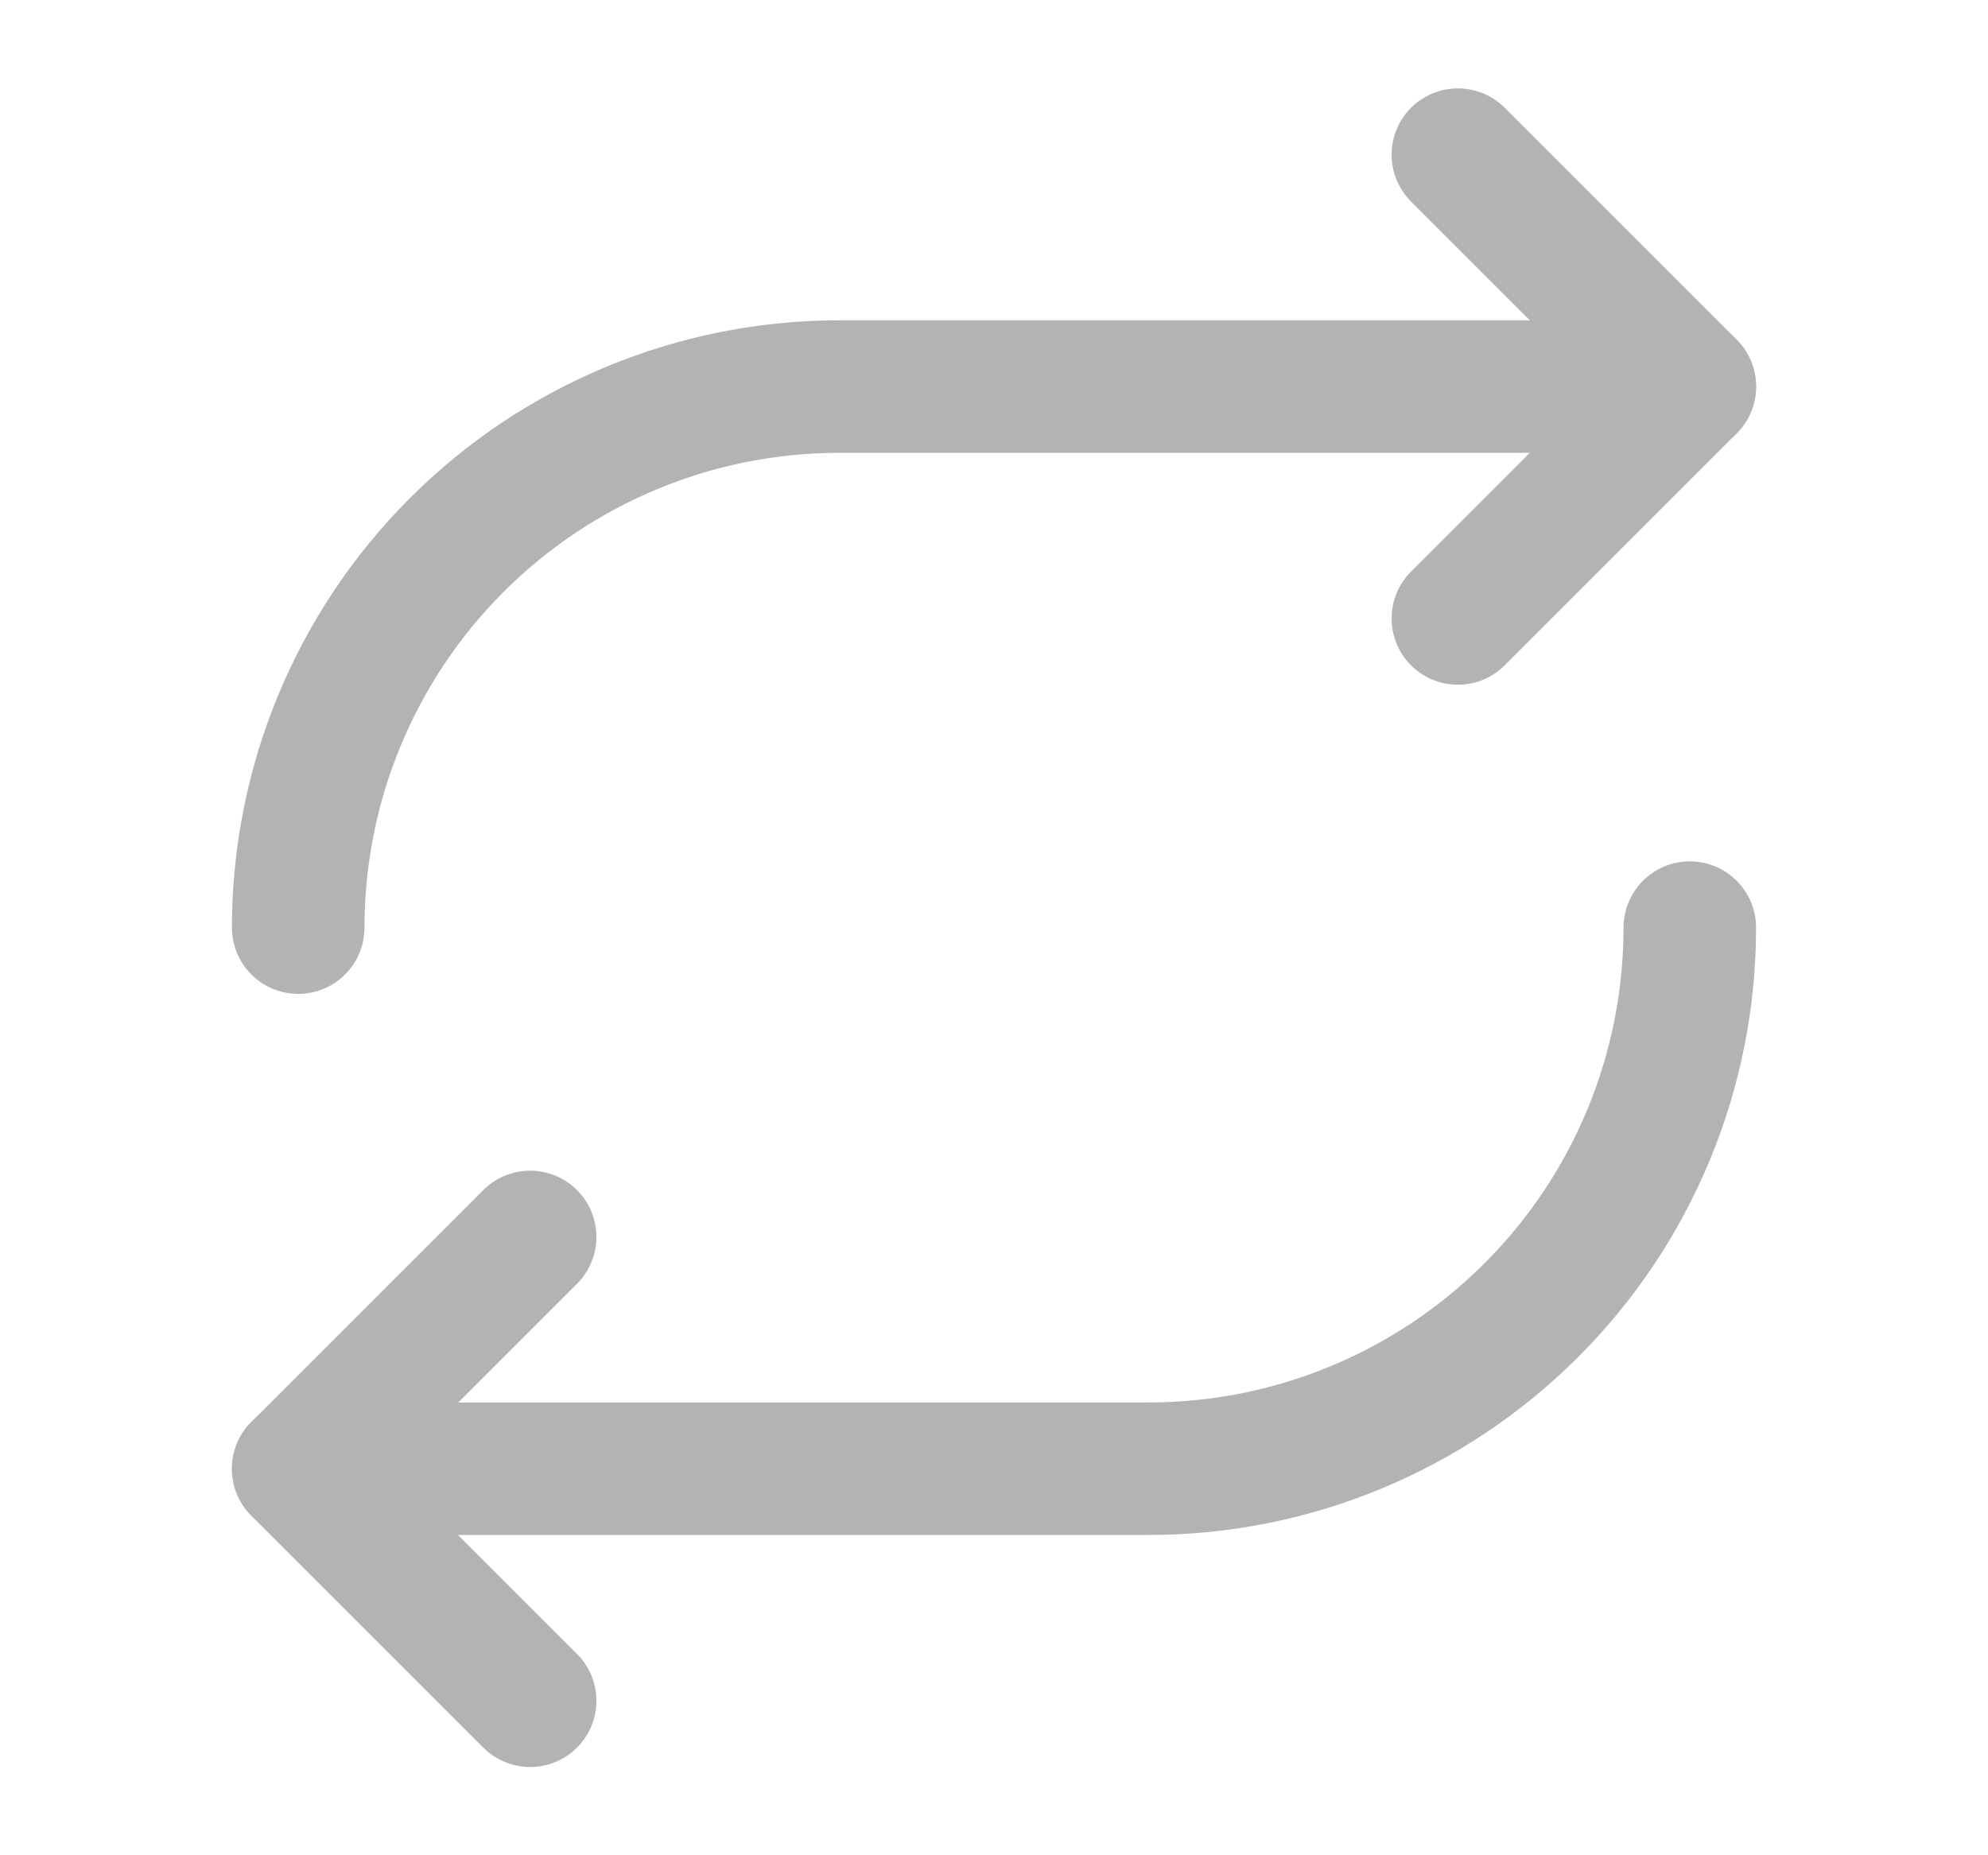 <svg width="15" height="14" viewBox="0 0 15 14" fill="none" xmlns="http://www.w3.org/2000/svg">
<path d="M11 1.167L12.75 2.917L11 4.667" stroke="#B3B3B3" stroke-linecap="round" stroke-linejoin="round"/>
<path d="M4 12.834L2.25 11.084L4 9.334" stroke="#B3B3B3" stroke-linecap="round" stroke-linejoin="round"/>
<path d="M12.75 2.917H6.333C5.25 2.917 4.212 3.347 3.446 4.113C2.68 4.879 2.25 5.917 2.25 7" stroke="#B3B3B3" stroke-linecap="round" stroke-linejoin="round"/>
<path d="M2.25 11.083H8.667C9.75 11.083 10.788 10.653 11.554 9.887C12.32 9.122 12.75 8.083 12.75 7" stroke="#B3B3B3" stroke-linecap="round" stroke-linejoin="round"/>
</svg>

